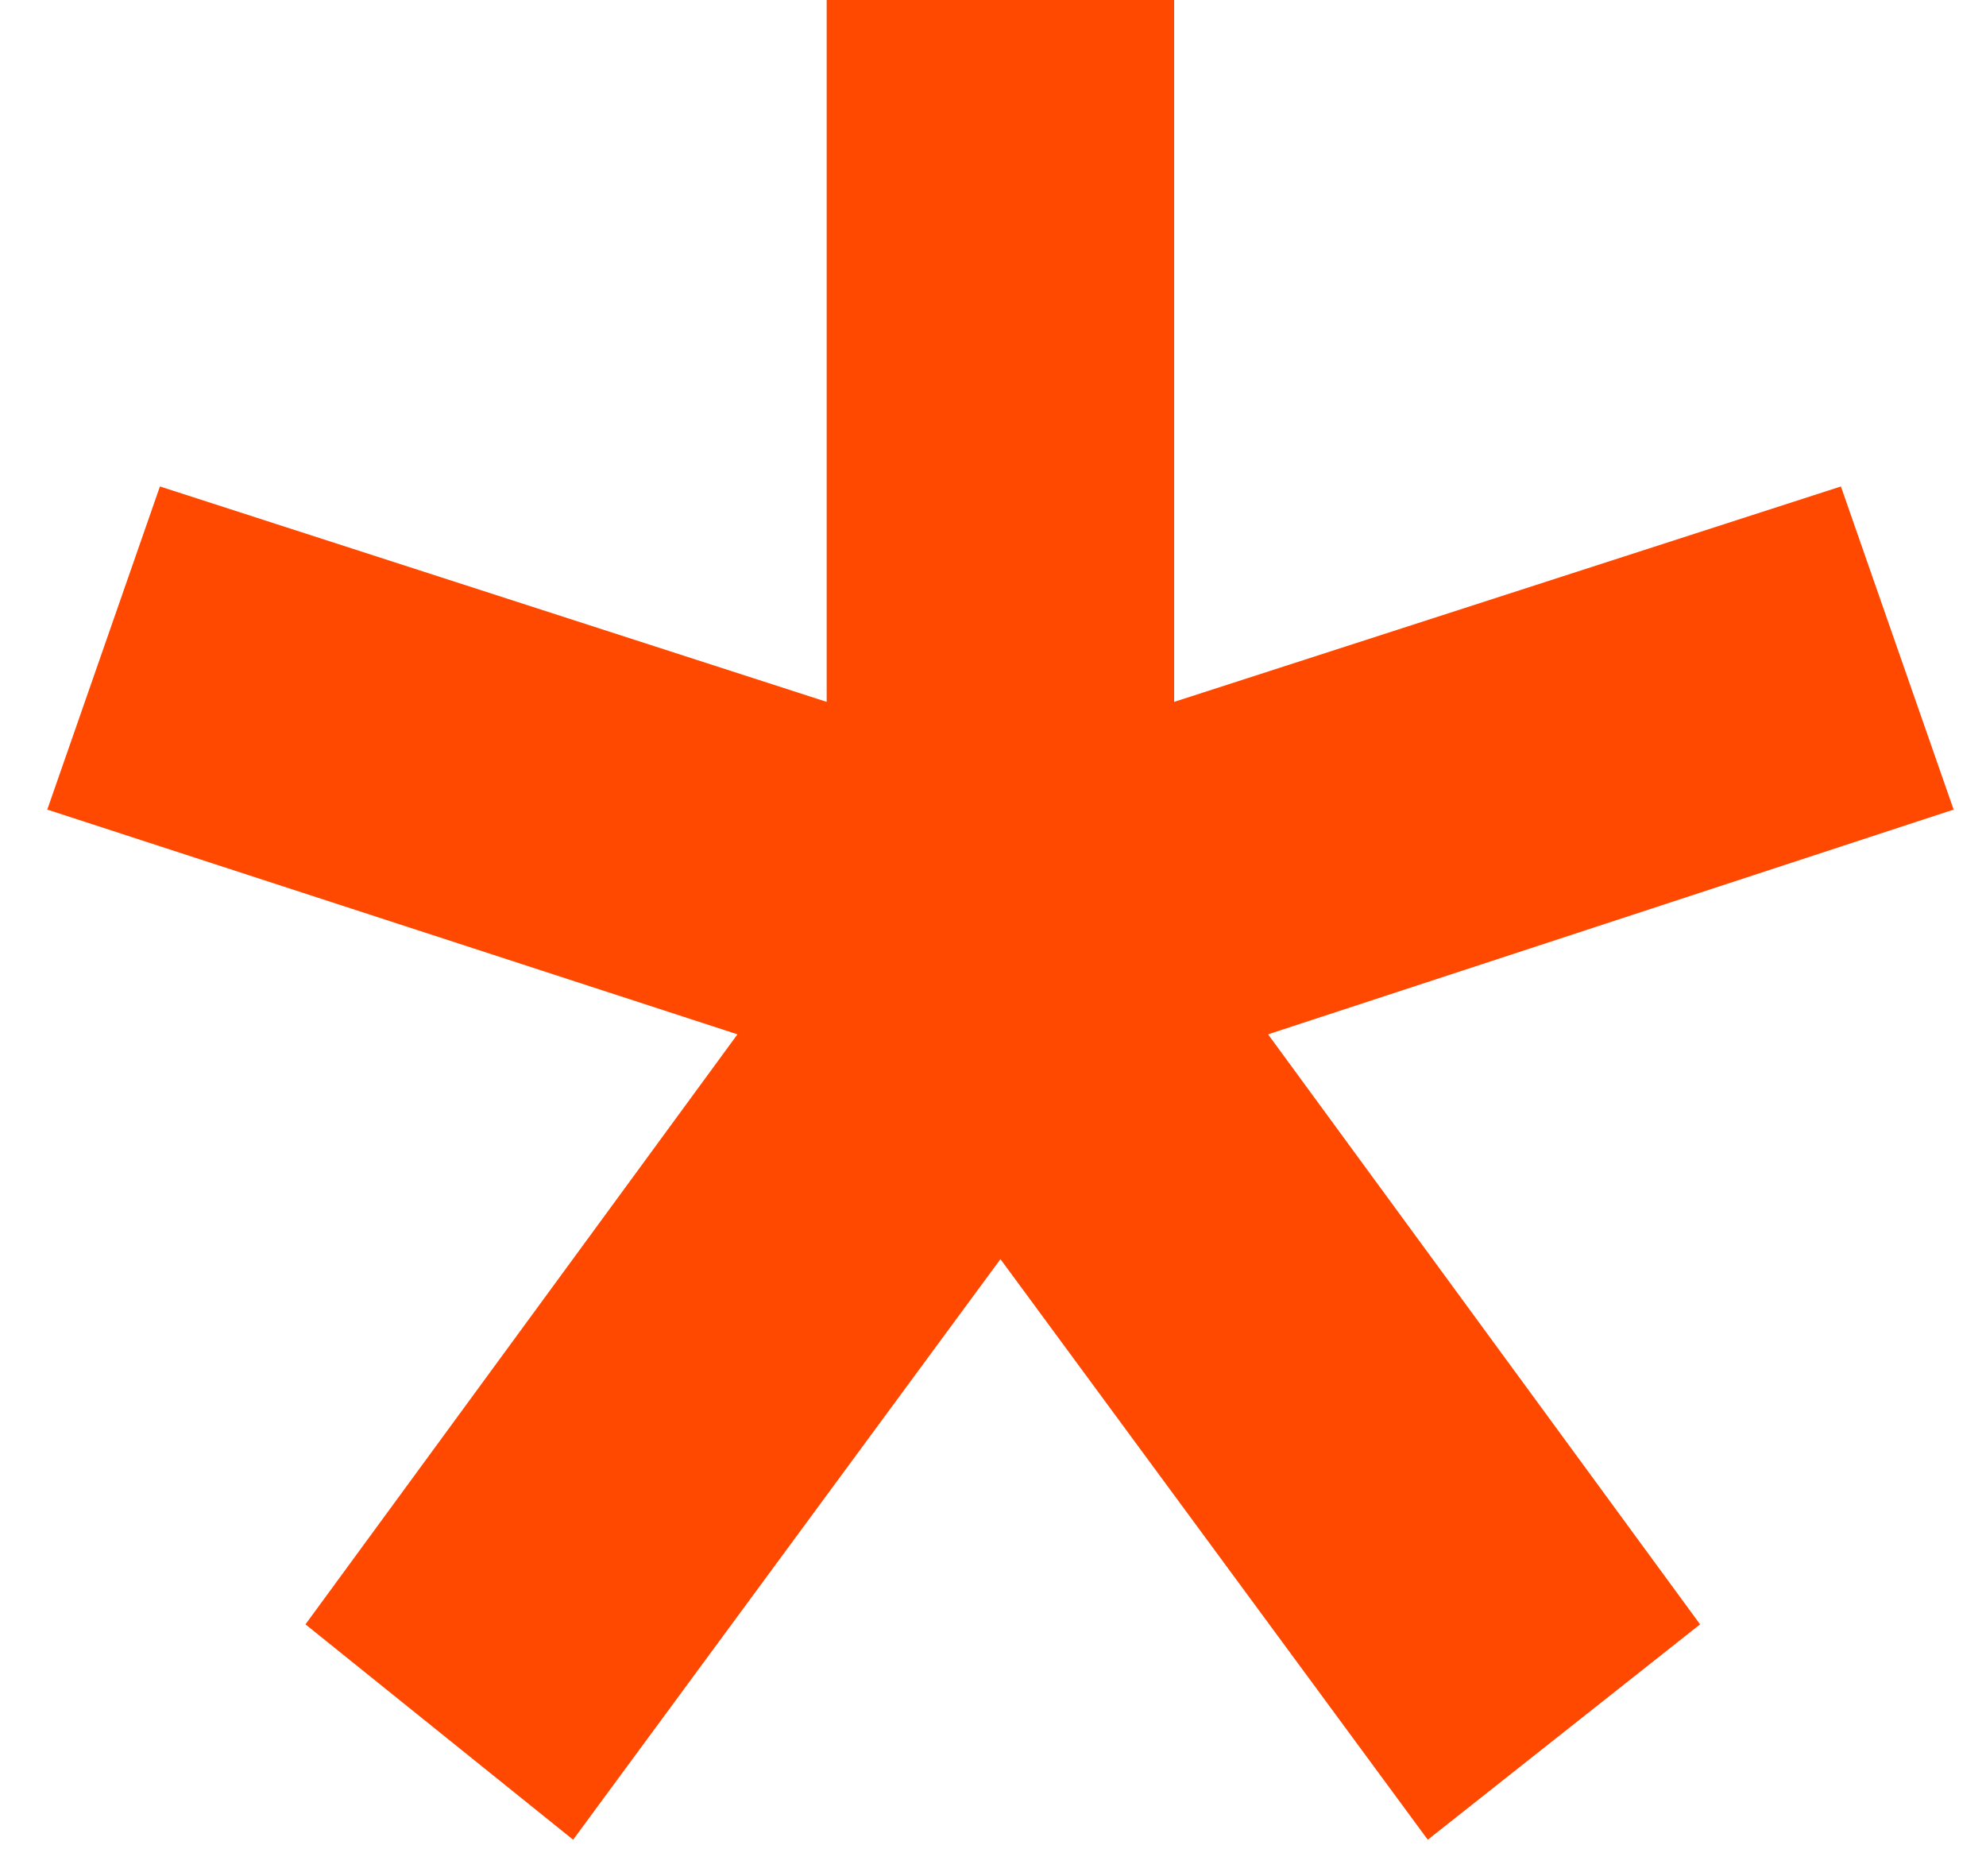 <svg xmlns="http://www.w3.org/2000/svg" width="36" height="34" viewBox="0 0 36 34" fill="none">
  <g clip-path="url(#clip0_2366_1263)">
    <path d="M18.135 22.819L10.389 33.341L5.537 29.438L13.368 18.745L0.857 14.672L2.899 8.816L14.985 12.72V-0.18H21.284V12.72L33.37 8.816L35.413 14.672L22.986 18.745L30.817 29.438L25.881 33.341L18.135 22.819Z" fill="#FF4800"/>
  </g>
  <defs>
    <clipPath id="clip0_2366_1263">
      <rect width="35.03" height="34" fill="white" transform="translate(0.517 -0.516)"/>
    </clipPath>
  </defs>
</svg> 